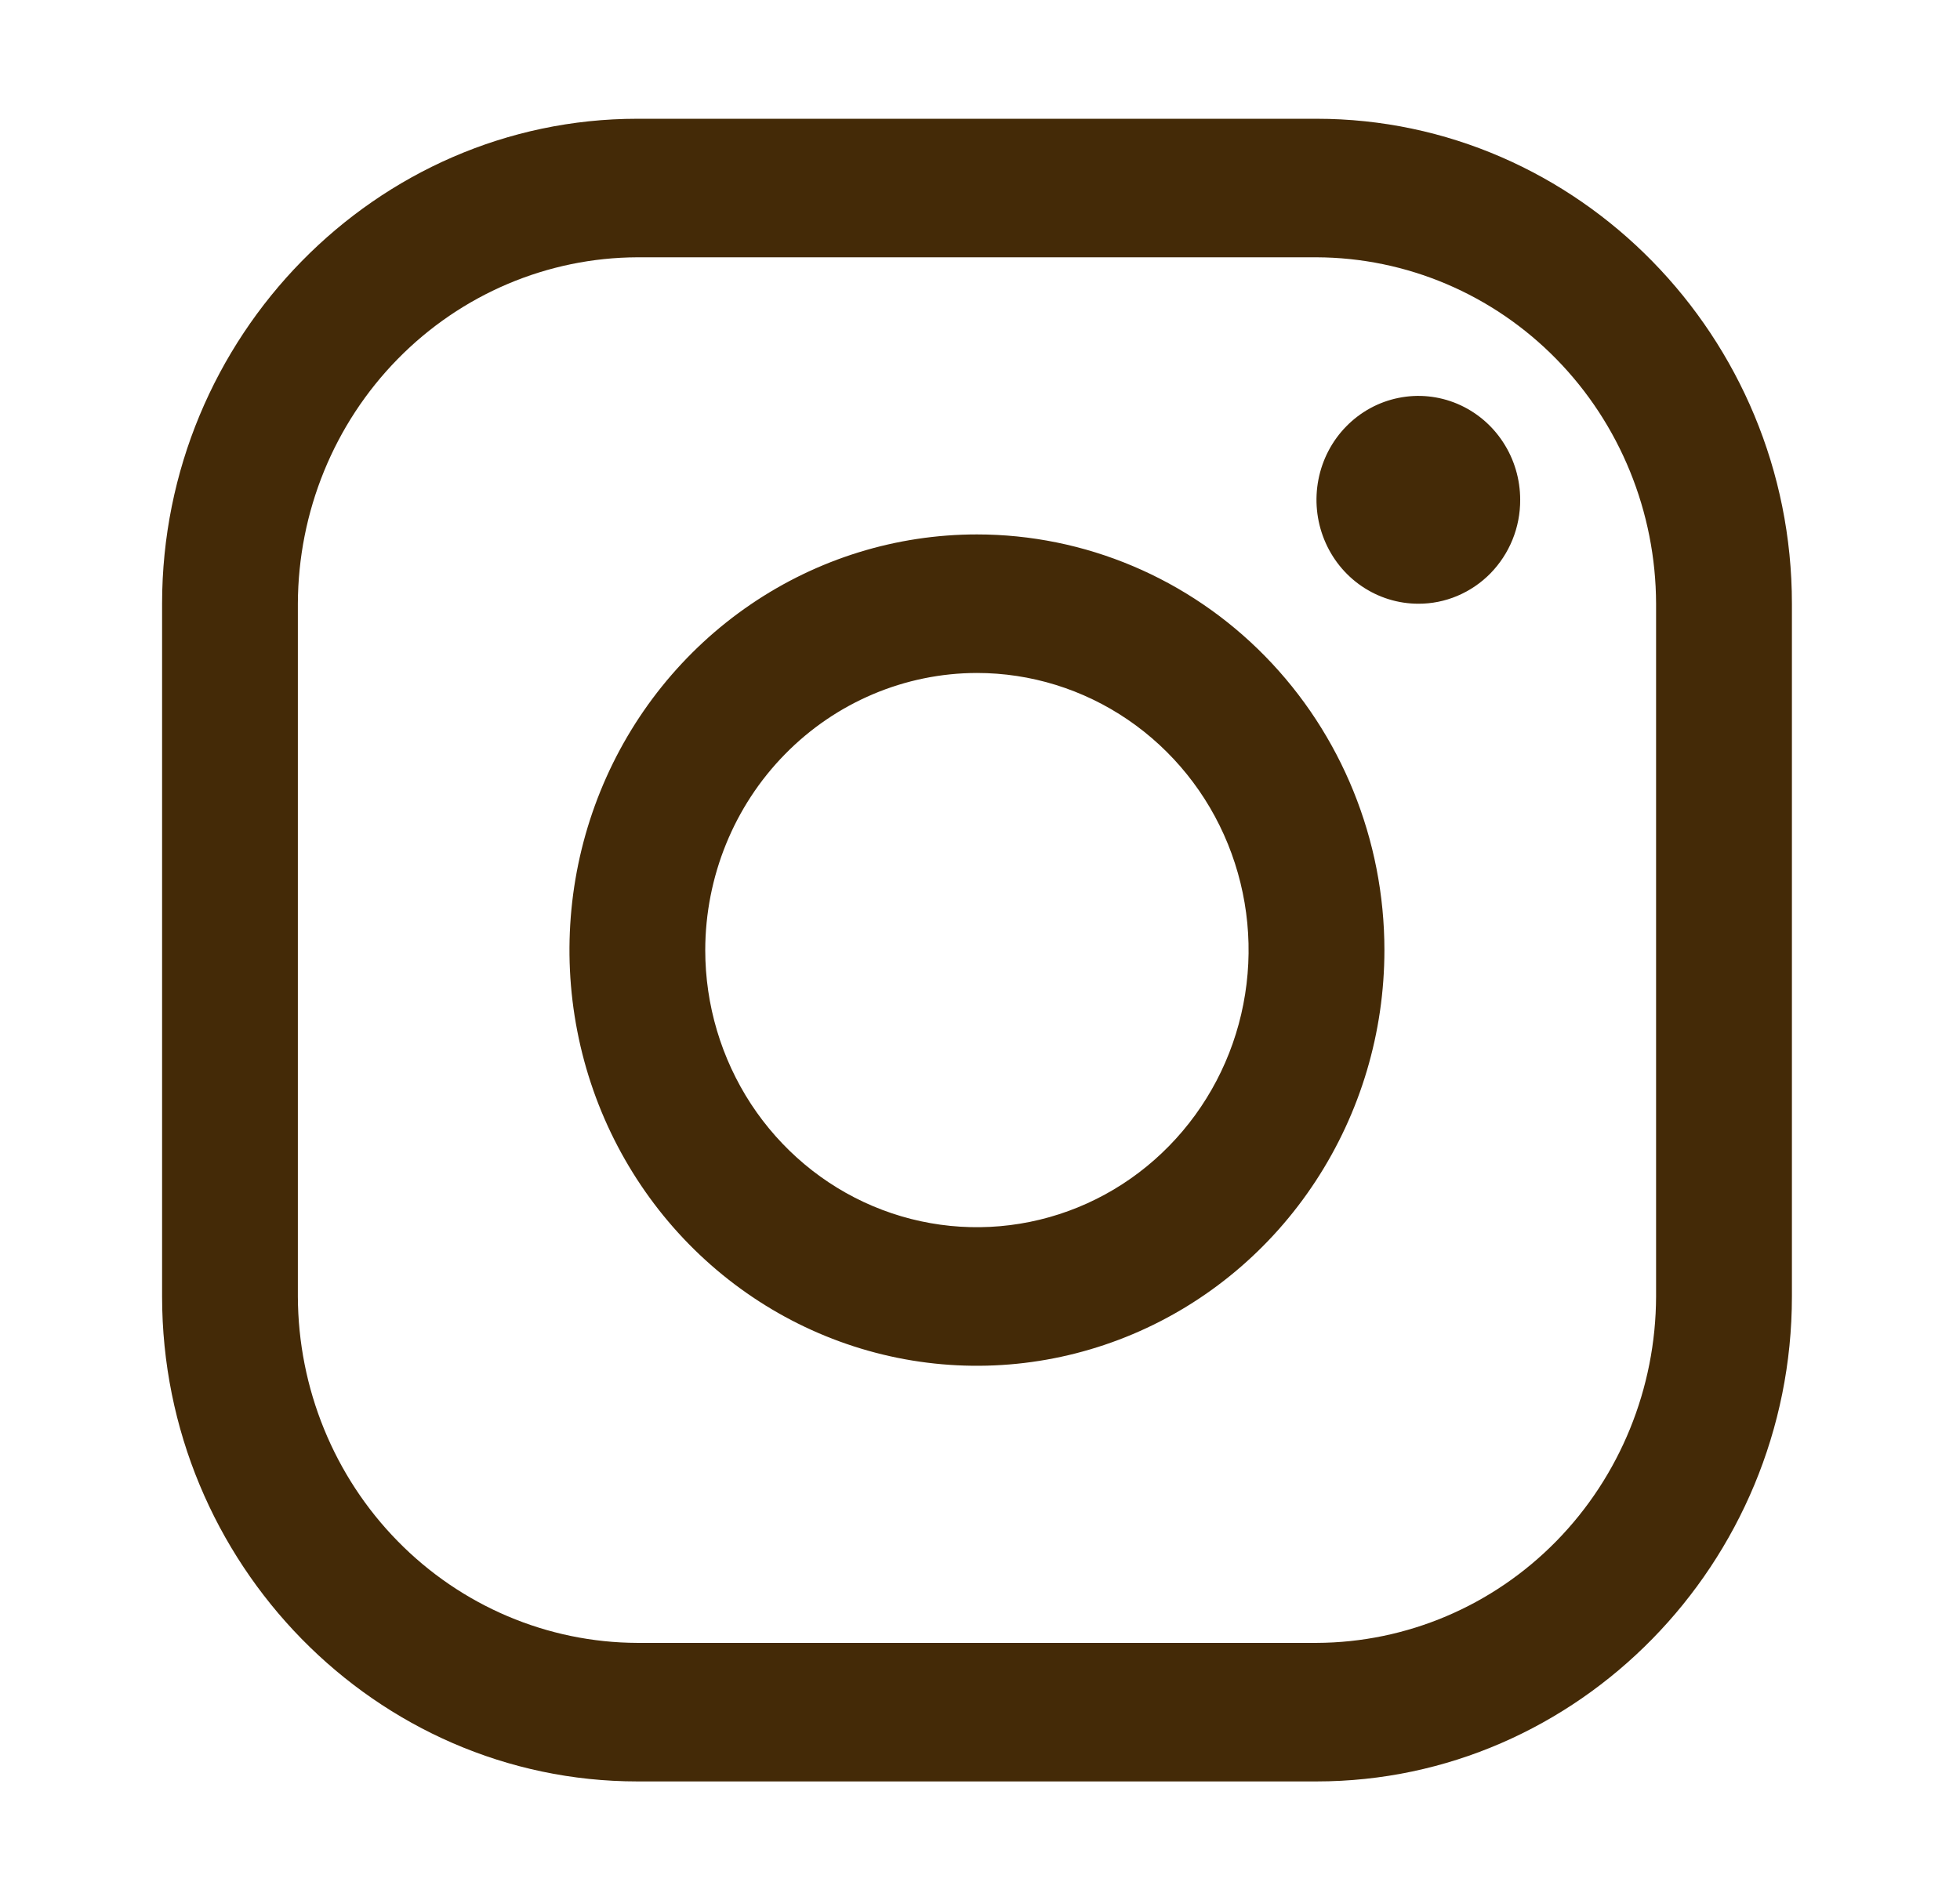 <svg width="33" height="32" viewBox="0 0 33 32" fill="none" xmlns="http://www.w3.org/2000/svg">
<path d="M22.166 4.333C23.681 4.338 25.133 4.954 26.204 6.047C27.275 7.14 27.879 8.621 27.883 10.167V21.833C27.879 23.379 27.275 24.86 26.204 25.953C25.133 27.046 23.681 27.662 22.166 27.667H10.732C9.218 27.662 7.766 27.046 6.695 25.953C5.623 24.86 5.02 23.379 5.015 21.833V10.167C5.02 8.621 5.623 7.14 6.695 6.047C7.766 4.954 9.218 4.338 10.732 4.333H22.166ZM22.166 2H10.732C6.33 2 2.729 5.675 2.729 10.167V21.833C2.729 26.325 6.33 30 10.732 30H22.166C26.568 30 30.17 26.325 30.17 21.833V10.167C30.17 5.675 26.568 2 22.166 2Z" fill="#442A07"/>
<path d="M23.88 10.167C23.541 10.167 23.209 10.064 22.927 9.872C22.645 9.68 22.425 9.406 22.296 9.087C22.166 8.767 22.132 8.415 22.198 8.076C22.264 7.736 22.427 7.424 22.667 7.18C22.907 6.935 23.213 6.768 23.546 6.701C23.878 6.633 24.223 6.668 24.536 6.8C24.85 6.933 25.118 7.157 25.306 7.445C25.495 7.733 25.595 8.071 25.595 8.417C25.596 8.647 25.552 8.875 25.466 9.087C25.38 9.3 25.253 9.493 25.094 9.656C24.935 9.818 24.745 9.947 24.537 10.035C24.329 10.123 24.105 10.168 23.88 10.167ZM16.448 11.333C17.353 11.333 18.237 11.607 18.989 12.12C19.741 12.633 20.328 13.361 20.674 14.214C21.02 15.067 21.111 16.005 20.934 16.911C20.758 17.816 20.322 18.647 19.682 19.3C19.043 19.953 18.228 20.397 17.34 20.577C16.453 20.757 15.534 20.665 14.698 20.312C13.862 19.959 13.148 19.36 12.645 18.593C12.143 17.825 11.874 16.923 11.874 16C11.876 14.763 12.358 13.576 13.216 12.702C14.073 11.827 15.236 11.335 16.448 11.333ZM16.448 9C15.091 9 13.765 9.411 12.637 10.18C11.509 10.949 10.629 12.042 10.11 13.321C9.591 14.6 9.455 16.008 9.72 17.366C9.984 18.724 10.638 19.971 11.597 20.95C12.557 21.929 13.779 22.596 15.11 22.866C16.441 23.136 17.82 22.997 19.074 22.467C20.327 21.938 21.399 21.04 22.152 19.889C22.906 18.738 23.309 17.385 23.309 16C23.309 14.144 22.586 12.363 21.299 11.05C20.013 9.738 18.268 9 16.448 9Z" fill="#442A07"/>
</svg>
